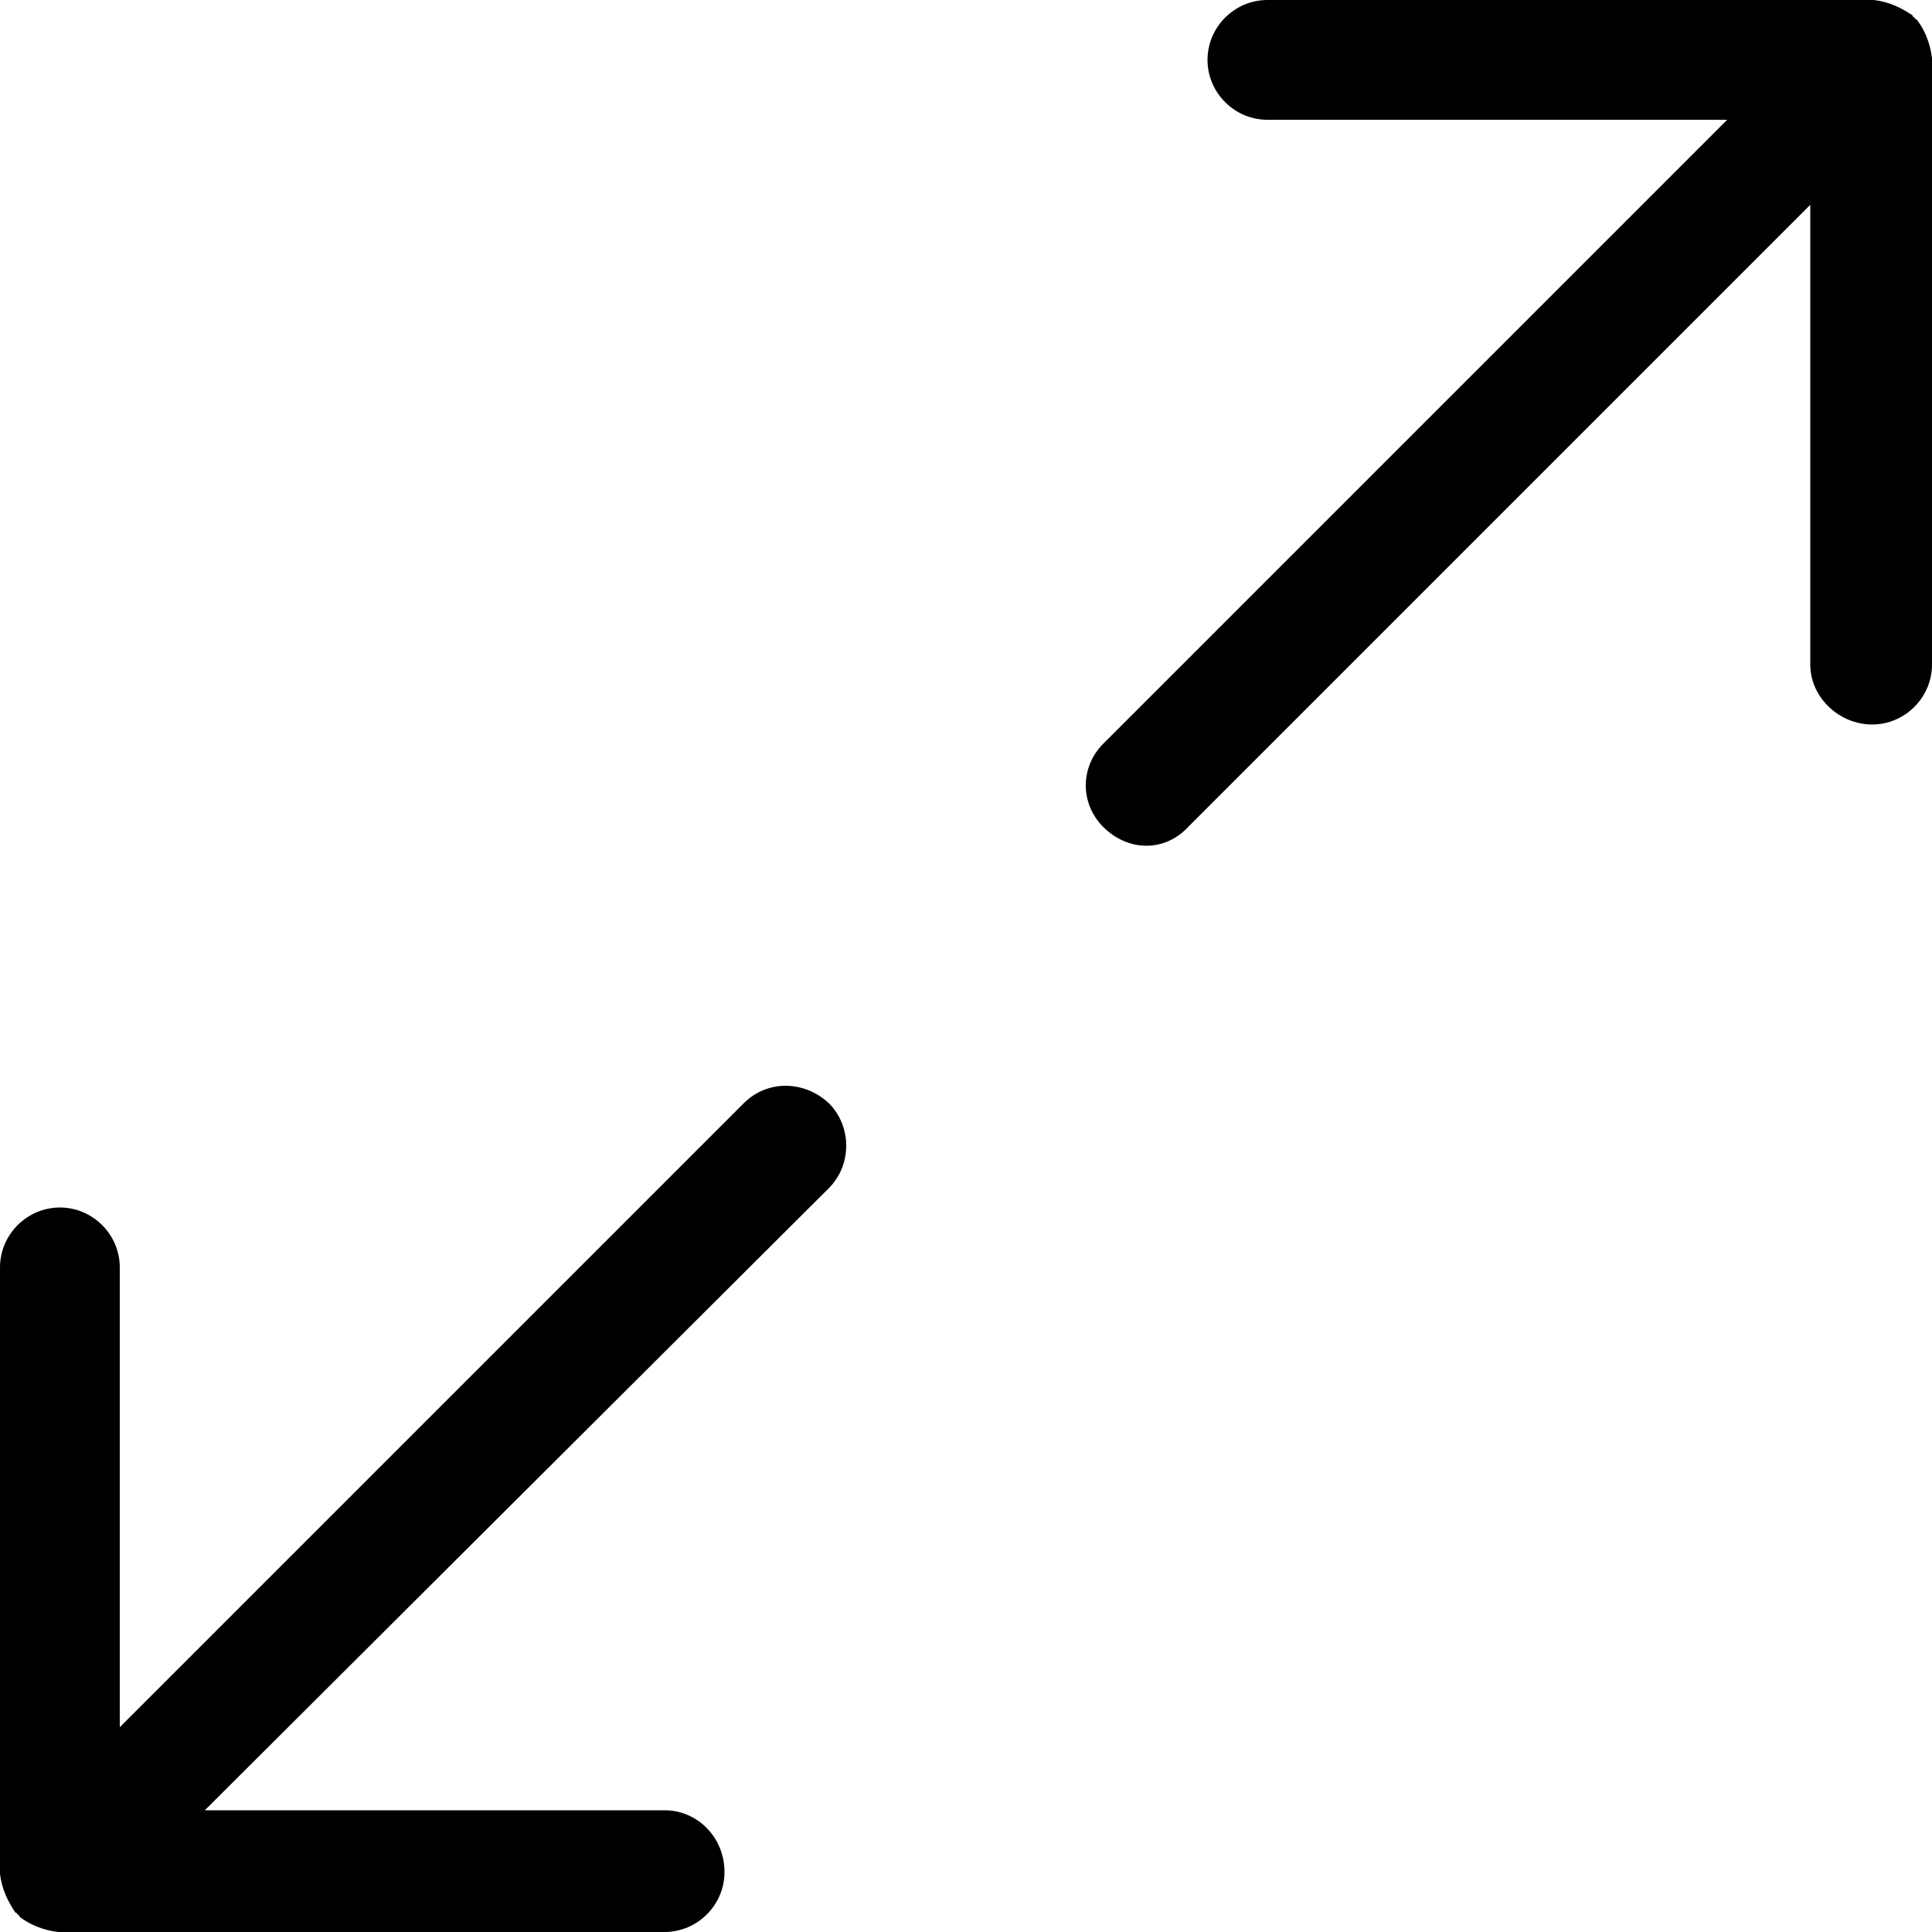 <?xml version="1.0" encoding="utf-8"?>
<!-- Generated by IcoMoon.io -->
<!DOCTYPE svg PUBLIC "-//W3C//DTD SVG 1.1//EN" "http://www.w3.org/Graphics/SVG/1.1/DTD/svg11.dtd">
<svg version="1.1" xmlns="http://www.w3.org/2000/svg" xmlns:xlink="http://www.w3.org/1999/xlink" width="100" height="100" viewBox="0 0 100 100">
<path d="M38.5 57.1l-32.3 32.3v-23.8c0-1.7-1.4-3.1-3.1-3.1s-3.1 1.4-3.1 3.1v31.3c0 0 0 0.1 0 0.1 0.1 0.8 0.4 1.4 0.8 2 0.1 0 0.1 0.1 0.1 0.1s0.1 0 0.1 0.1c0.5 0.4 1.2 0.7 2 0.8 0 0 0.1 0 0.1 0s0 0 0 0h31.3c1.7 0 3.1-1.4 3.1-3.1 0-1.8-1.4-3.2-3.1-3.2h-23.8l32.3-32.2c1.2-1.2 1.2-3.2 0-4.4-1.3-1.2-3.2-1.2-4.4 0zM100 3c-0.1-0.8-0.4-1.5-0.8-2-0.1 0-0.1-0.1-0.1-0.1s-0.1 0-0.1-0.1c-0.6-0.4-1.2-0.7-2-0.8 0 0-0.1 0-0.1 0h-31.3c-1.7 0-3.1 1.4-3.1 3.1s1.4 3.1 3.1 3.1h23.8l-32.3 32.3c-1.2 1.2-1.2 3.1 0 4.3 1.3 1.3 3.2 1.3 4.4 0l32.2-32.2v23.8c0 1.7 1.5 3.1 3.2 3.1s3.1-1.4 3.1-3.1v-31.3c0 0 0-0.1 0-0.1z"></path>
</svg>
